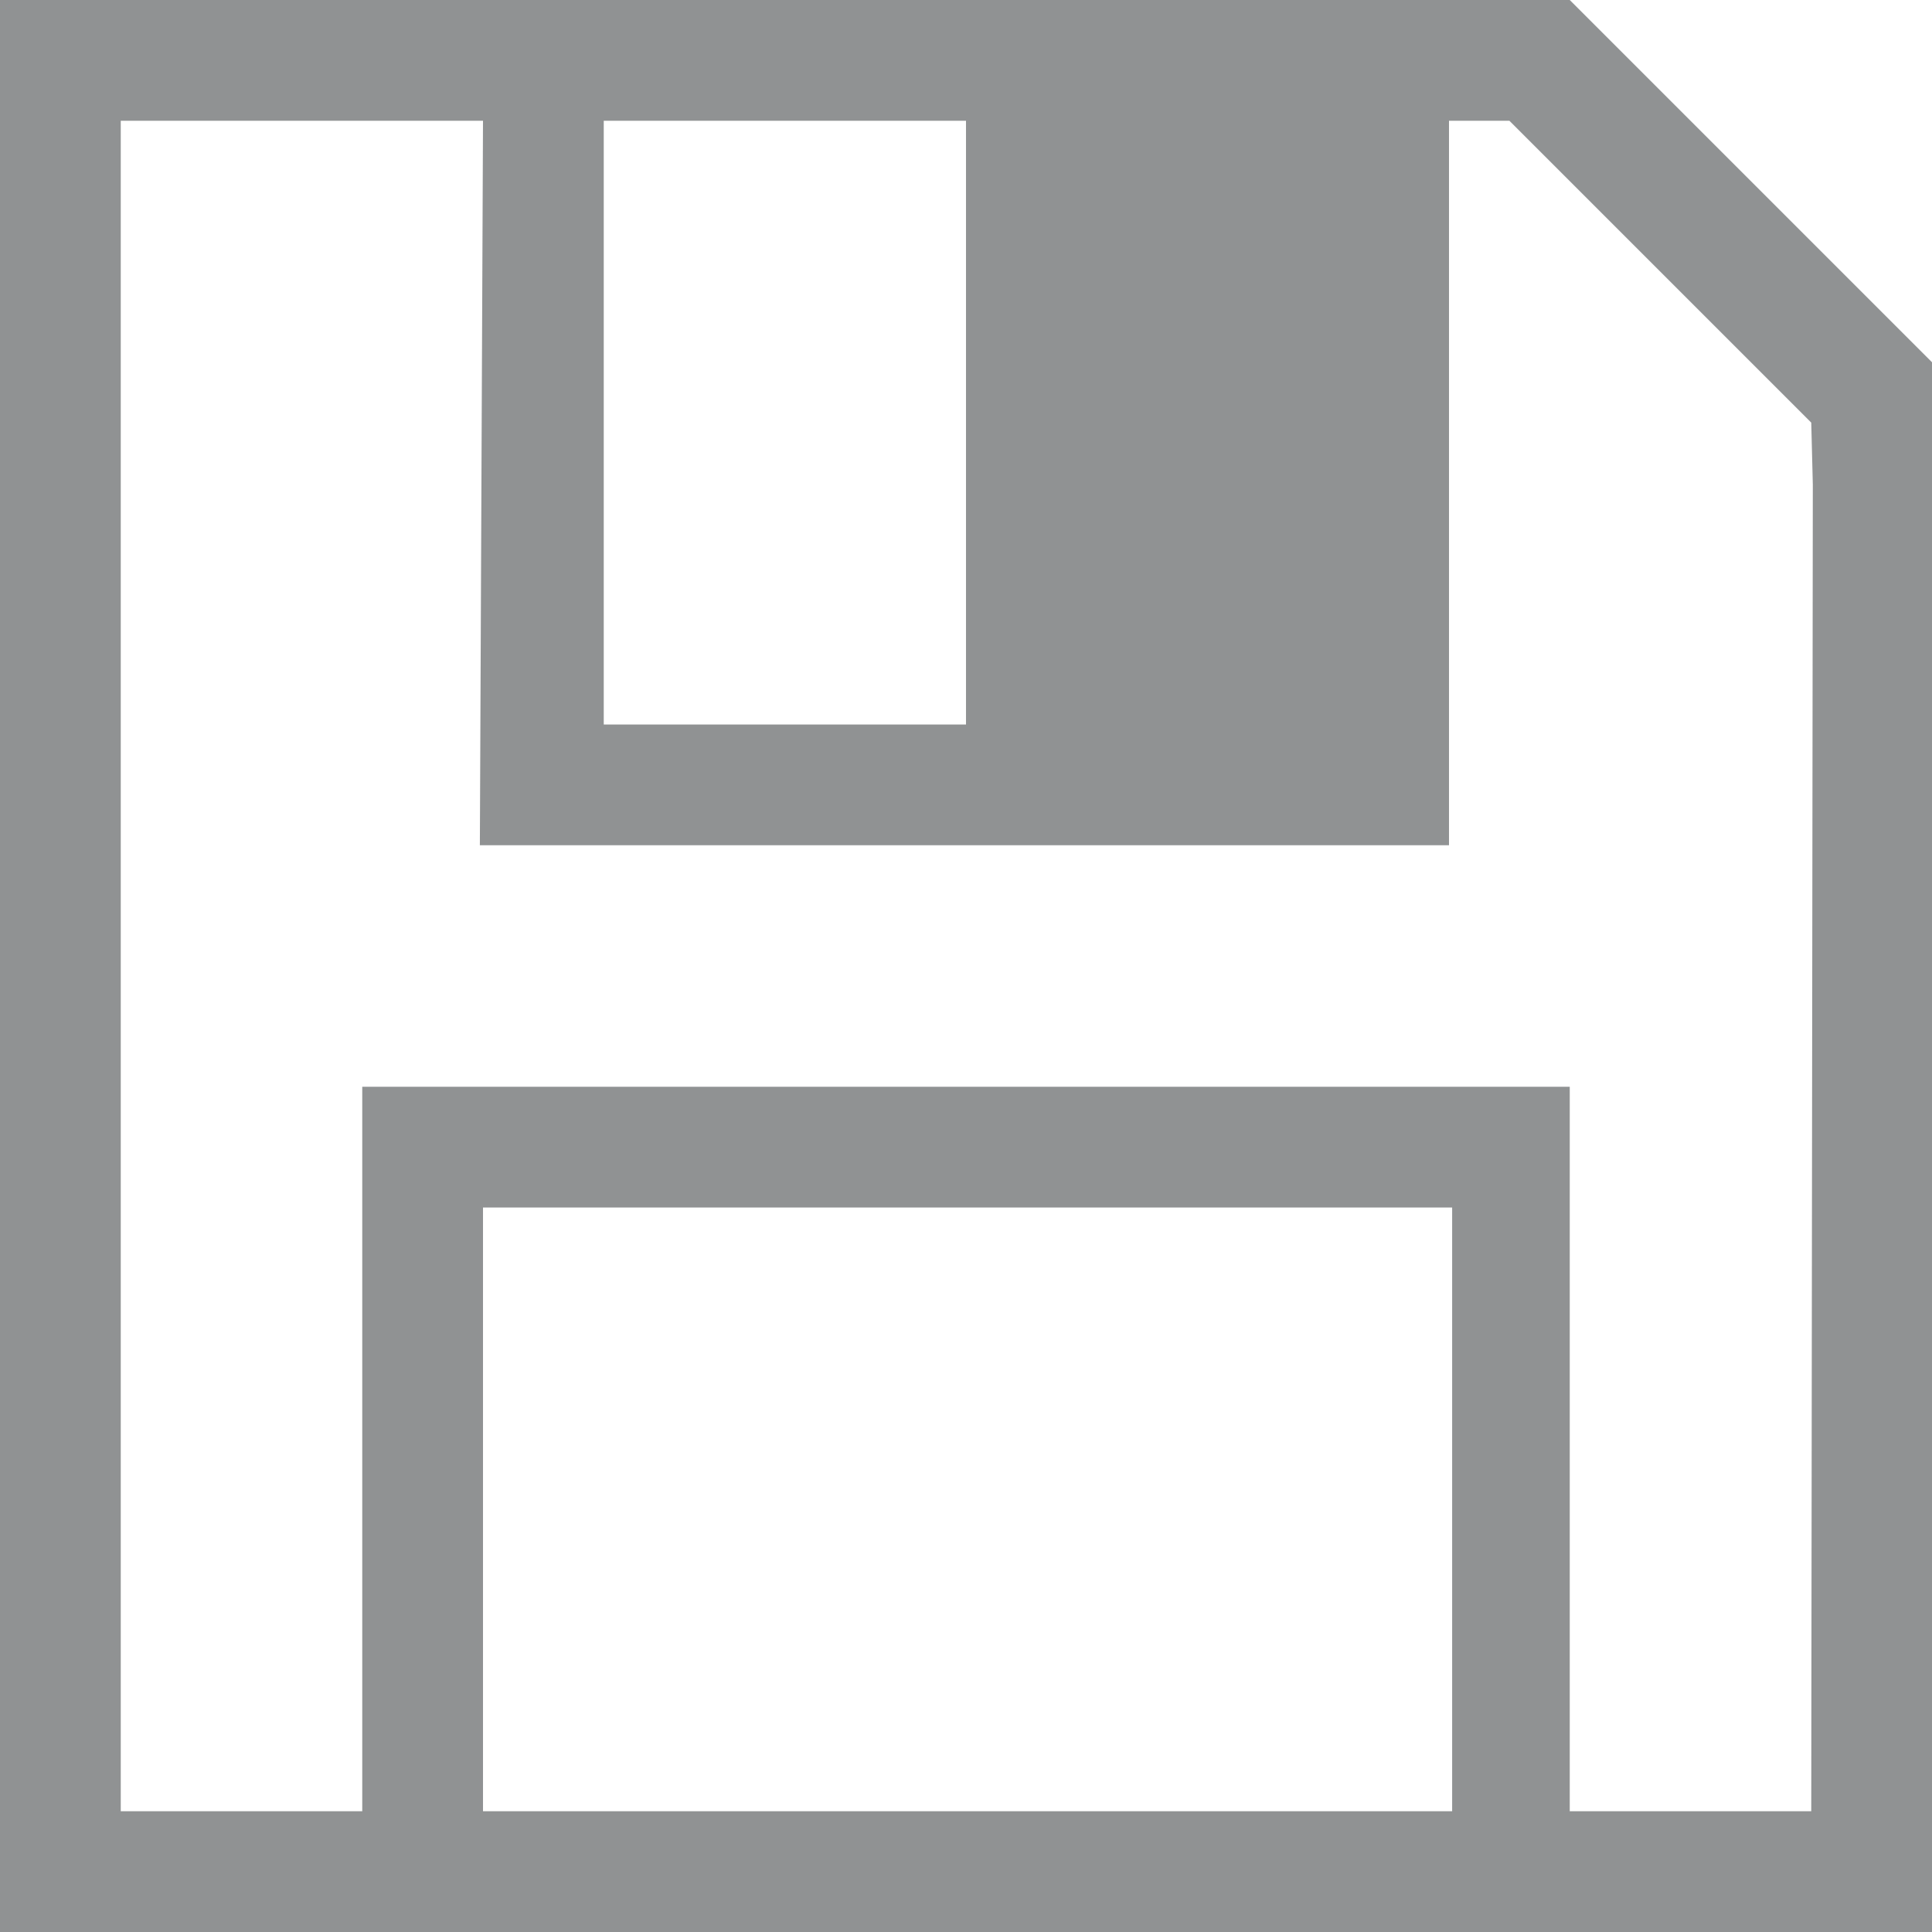 <svg height="16" viewBox="0 0 16 16" width="16" xmlns="http://www.w3.org/2000/svg"><path d="m0 0v16h16v-13l-3-3zm1 1h3l-.026 6h8.026v-6h.5l2.5 2.5.013.513-.013 10.987h-2v-6h-10v6h-2zm4 0h3v5h-3zm-1 9h8.026v5h-8.026z" fill="#232629" opacity=".5" stroke-width="1.338"/></svg>